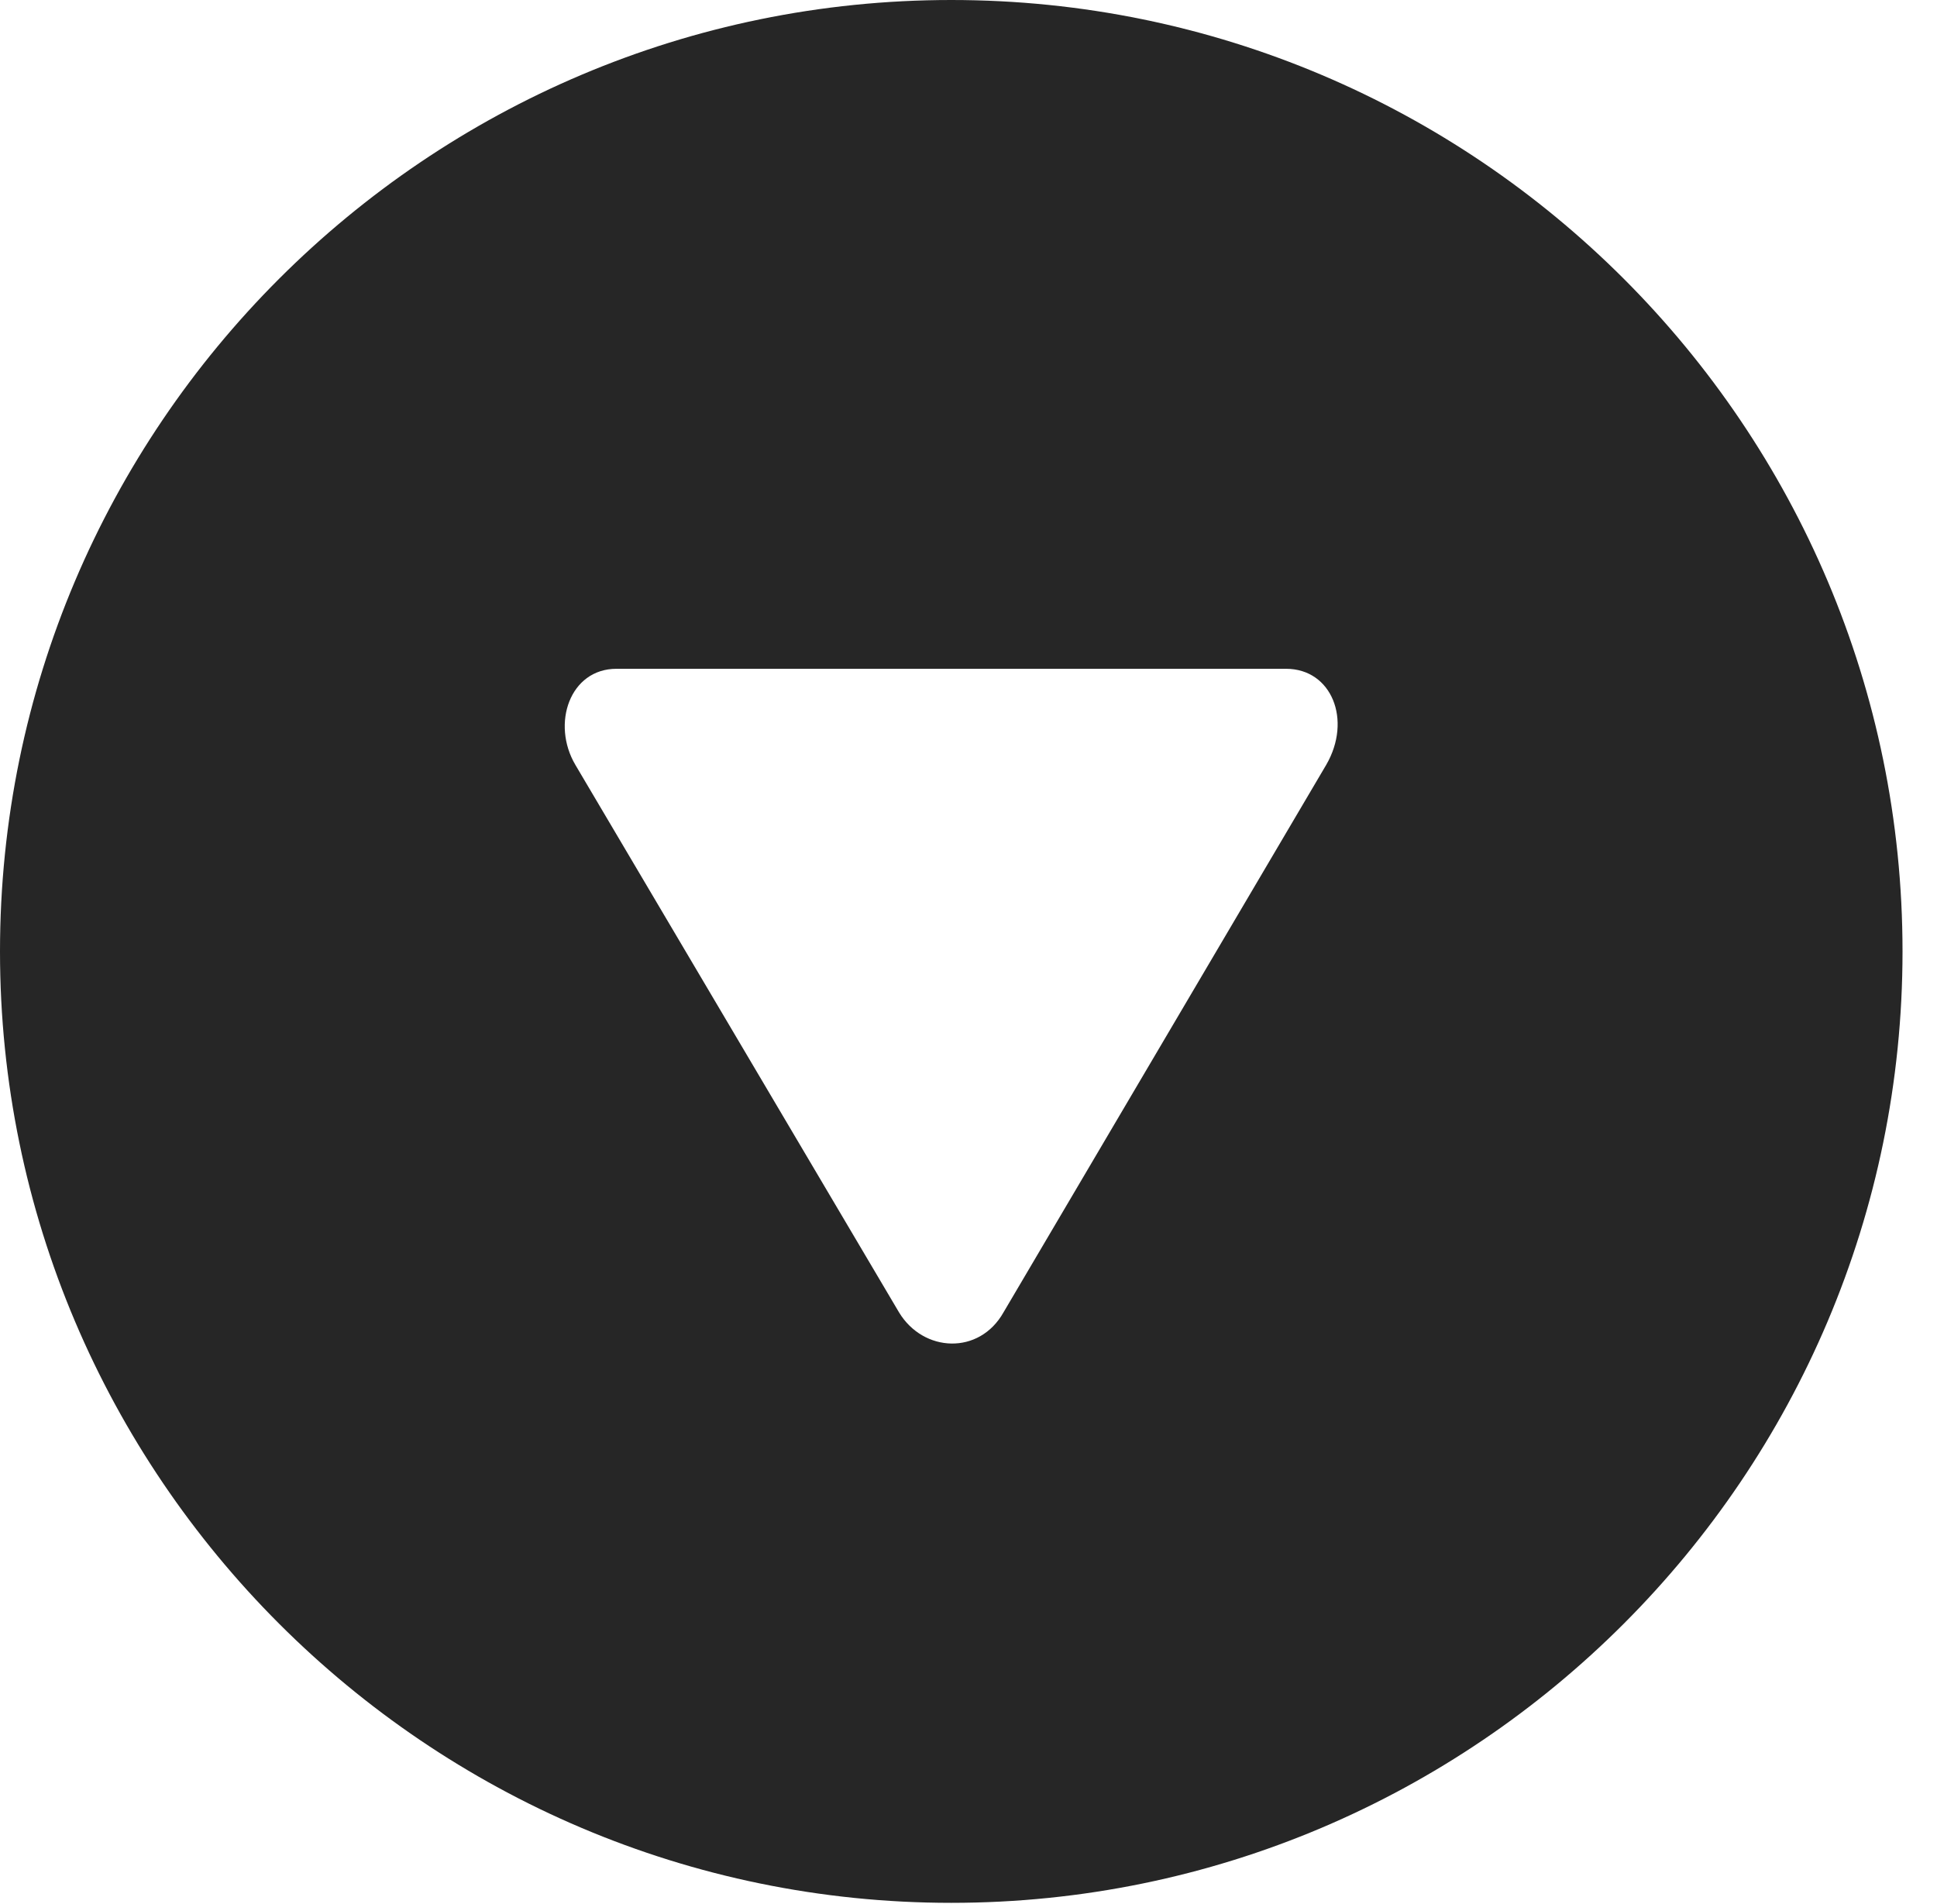 <?xml version="1.0" encoding="UTF-8"?>
<!--Generator: Apple Native CoreSVG 341-->
<!DOCTYPE svg
PUBLIC "-//W3C//DTD SVG 1.1//EN"
       "http://www.w3.org/Graphics/SVG/1.1/DTD/svg11.dtd">
<svg version="1.1" xmlns="http://www.w3.org/2000/svg" xmlns:xlink="http://www.w3.org/1999/xlink" viewBox="0 0 20.283 19.932">
 <g>
  <rect height="19.932" opacity="0" width="20.283" x="0" y="0"/>
  <path d="M19.922 9.961C19.922 15.449 15.459 19.922 9.961 19.922C4.473 19.922 0 15.449 0 9.961C0 4.463 4.473 0 9.961 0C15.459 0 19.922 4.463 19.922 9.961ZM6.455 7.002C5.967 7.002 5.771 7.578 6.025 8.008L9.414 13.74C9.668 14.16 10.254 14.19 10.508 13.74L13.887 8.008C14.16 7.539 13.945 7.002 13.467 7.002Z" fill="black" fill-opacity="0.85"/>
 </g>
</svg>
